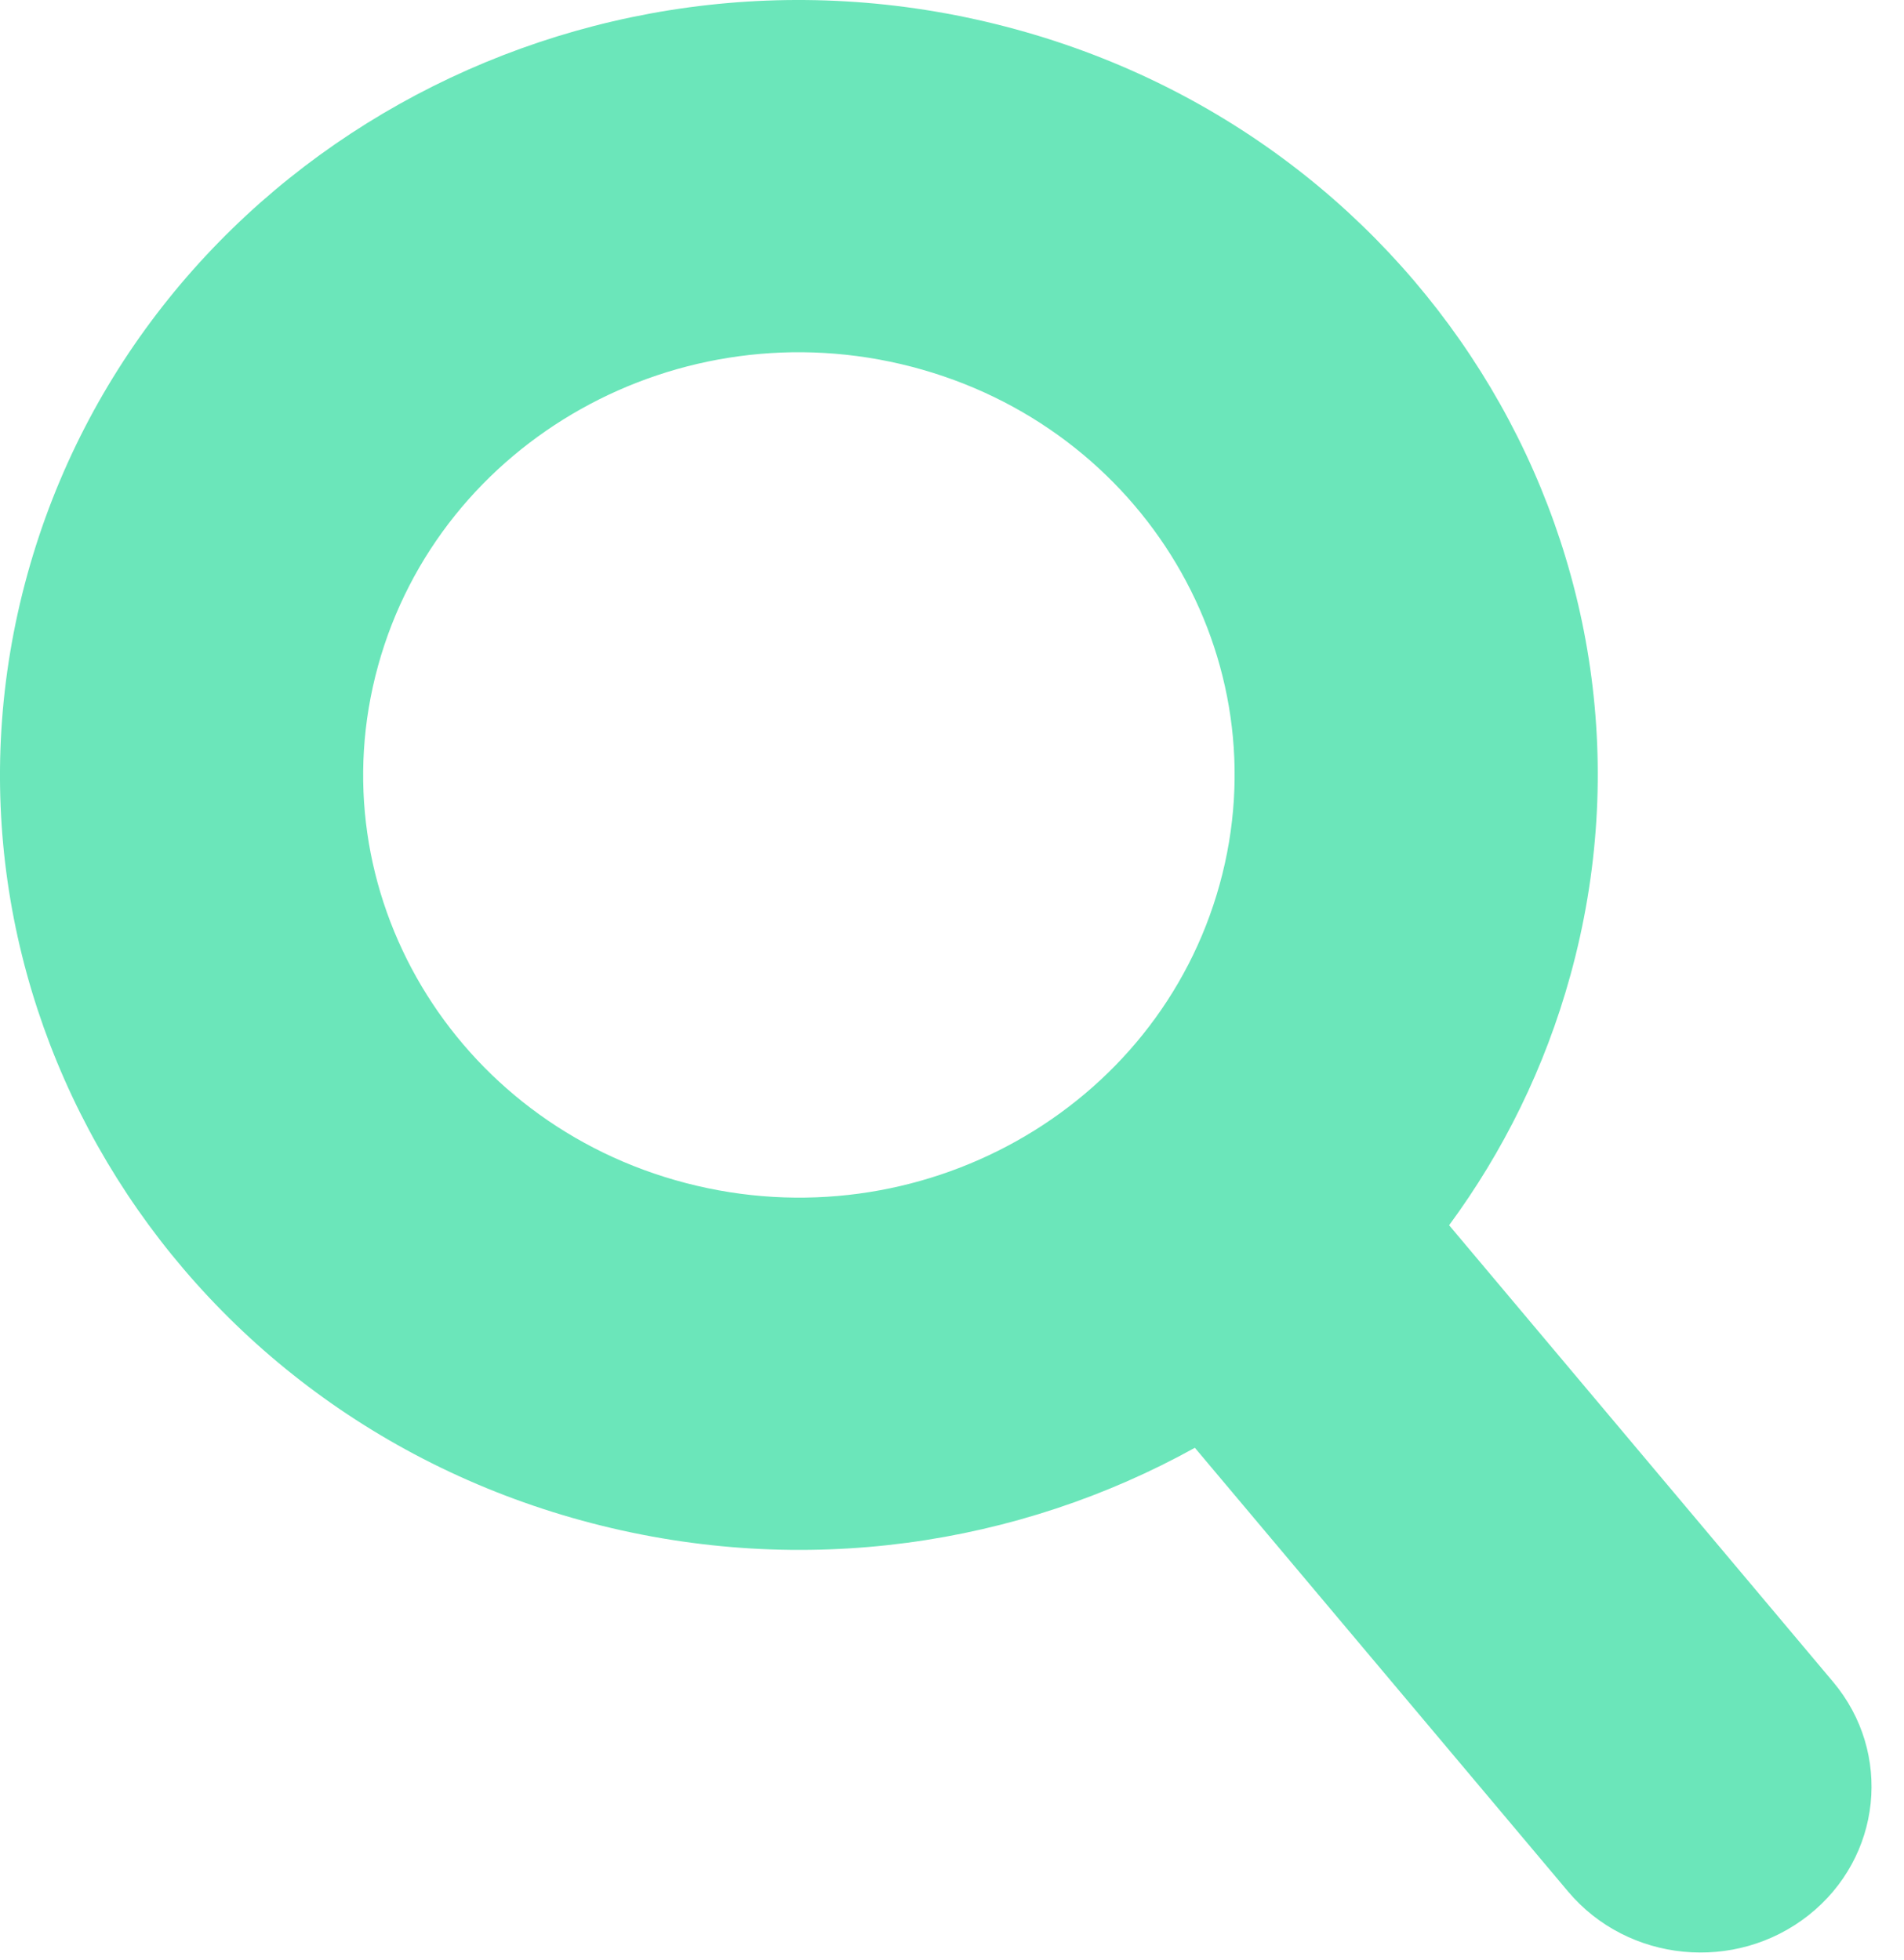 <svg width="34" height="35" viewBox="0 0 34 35" fill="none" xmlns="http://www.w3.org/2000/svg">
  <path fill-rule="evenodd" clip-rule="evenodd"
    d="M17.957 0.475C25.566 2.453 30.081 10.04 28.042 17.422C27.587 19.072 26.843 20.571 25.877 21.883C25.887 21.895 25.898 21.907 25.908 21.92L32.733 30.038C33.799 31.306 33.603 33.172 32.297 34.206C30.99 35.24 29.067 35.051 28.001 33.783L21.337 25.858C18.188 27.603 14.355 28.19 10.575 27.207C2.966 25.229 -1.549 17.641 0.489 10.259C2.528 2.877 10.349 -1.503 17.957 0.475ZM16.279 6.55C20.429 7.629 22.892 11.767 21.78 15.794C20.668 19.822 16.402 22.211 12.252 21.131C8.102 20.052 5.64 15.914 6.752 11.888C7.864 7.861 12.129 5.471 16.279 6.55Z"
    fill="#6BE6BA" />
</svg>
